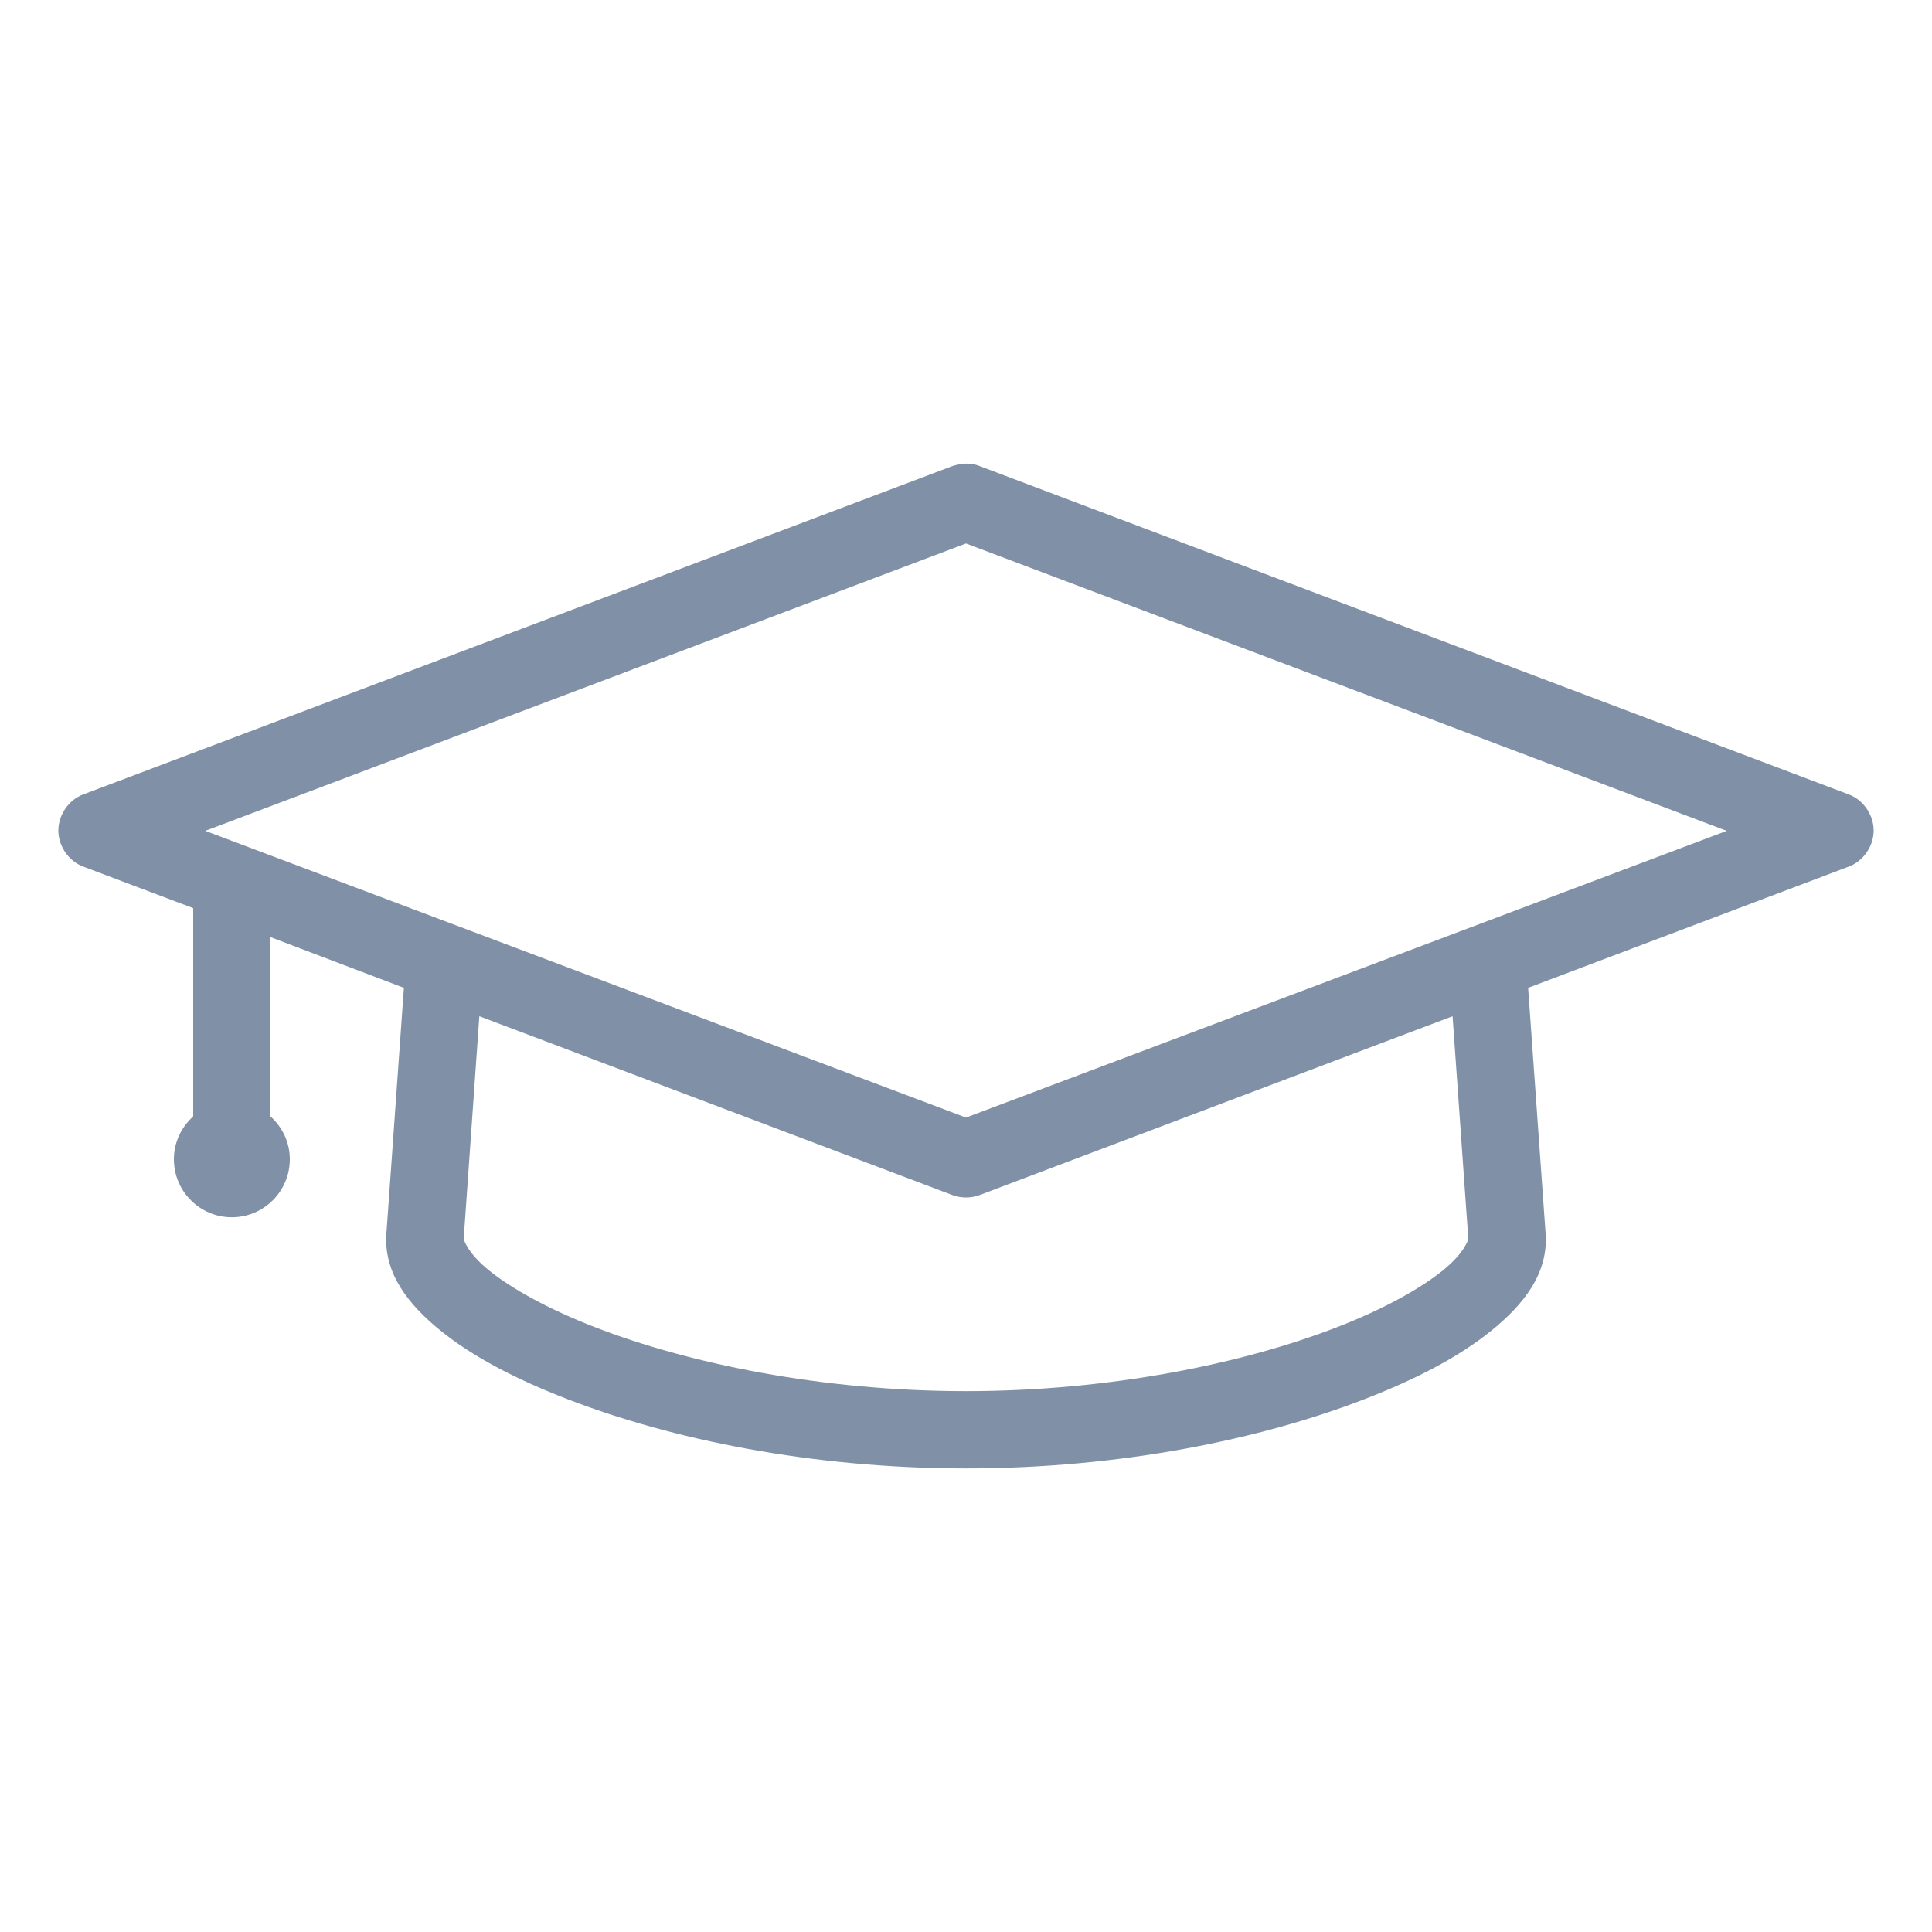 <svg width="20" height="20" viewBox="0 0 20 20" fill="currentColor" xmlns="http://www.w3.org/2000/svg">
<path d="M9.856 4.826L0.856 8.226C0.708 8.284 0.604 8.438 0.604 8.598C0.604 8.757 0.708 8.911 0.856 8.969L2 9.401V11.557C1.878 11.667 1.8 11.824 1.8 12.001C1.8 12.332 2.069 12.601 2.4 12.601C2.731 12.601 3 12.332 3 12.001C3 11.824 2.922 11.667 2.8 11.557V9.701L4.181 10.226L4 12.77C3.97 13.187 4.234 13.51 4.562 13.776C4.891 14.042 5.332 14.274 5.869 14.482C6.943 14.899 8.399 15.201 10 15.201C11.601 15.201 13.057 14.899 14.131 14.482C14.668 14.274 15.109 14.042 15.437 13.776C15.766 13.51 16.03 13.187 16 12.77L15.819 10.226L19.144 8.969C19.292 8.911 19.396 8.757 19.396 8.598C19.396 8.438 19.292 8.284 19.144 8.226L10.144 4.826C10.025 4.777 9.923 4.806 9.856 4.826ZM10 5.626L17.875 8.601L10 11.569L2.125 8.601L10 5.626ZM4.962 10.52L9.856 12.37C9.948 12.405 10.052 12.405 10.144 12.37L15.037 10.52L15.2 12.826C15.2 12.826 15.168 12.964 14.937 13.151C14.706 13.338 14.326 13.551 13.844 13.738C12.879 14.113 11.501 14.401 10 14.401C8.499 14.401 7.121 14.113 6.156 13.738C5.674 13.551 5.293 13.338 5.062 13.151C4.831 12.964 4.8 12.825 4.8 12.826L4.962 10.52Z" fill="#8090A7"/>
</svg>
